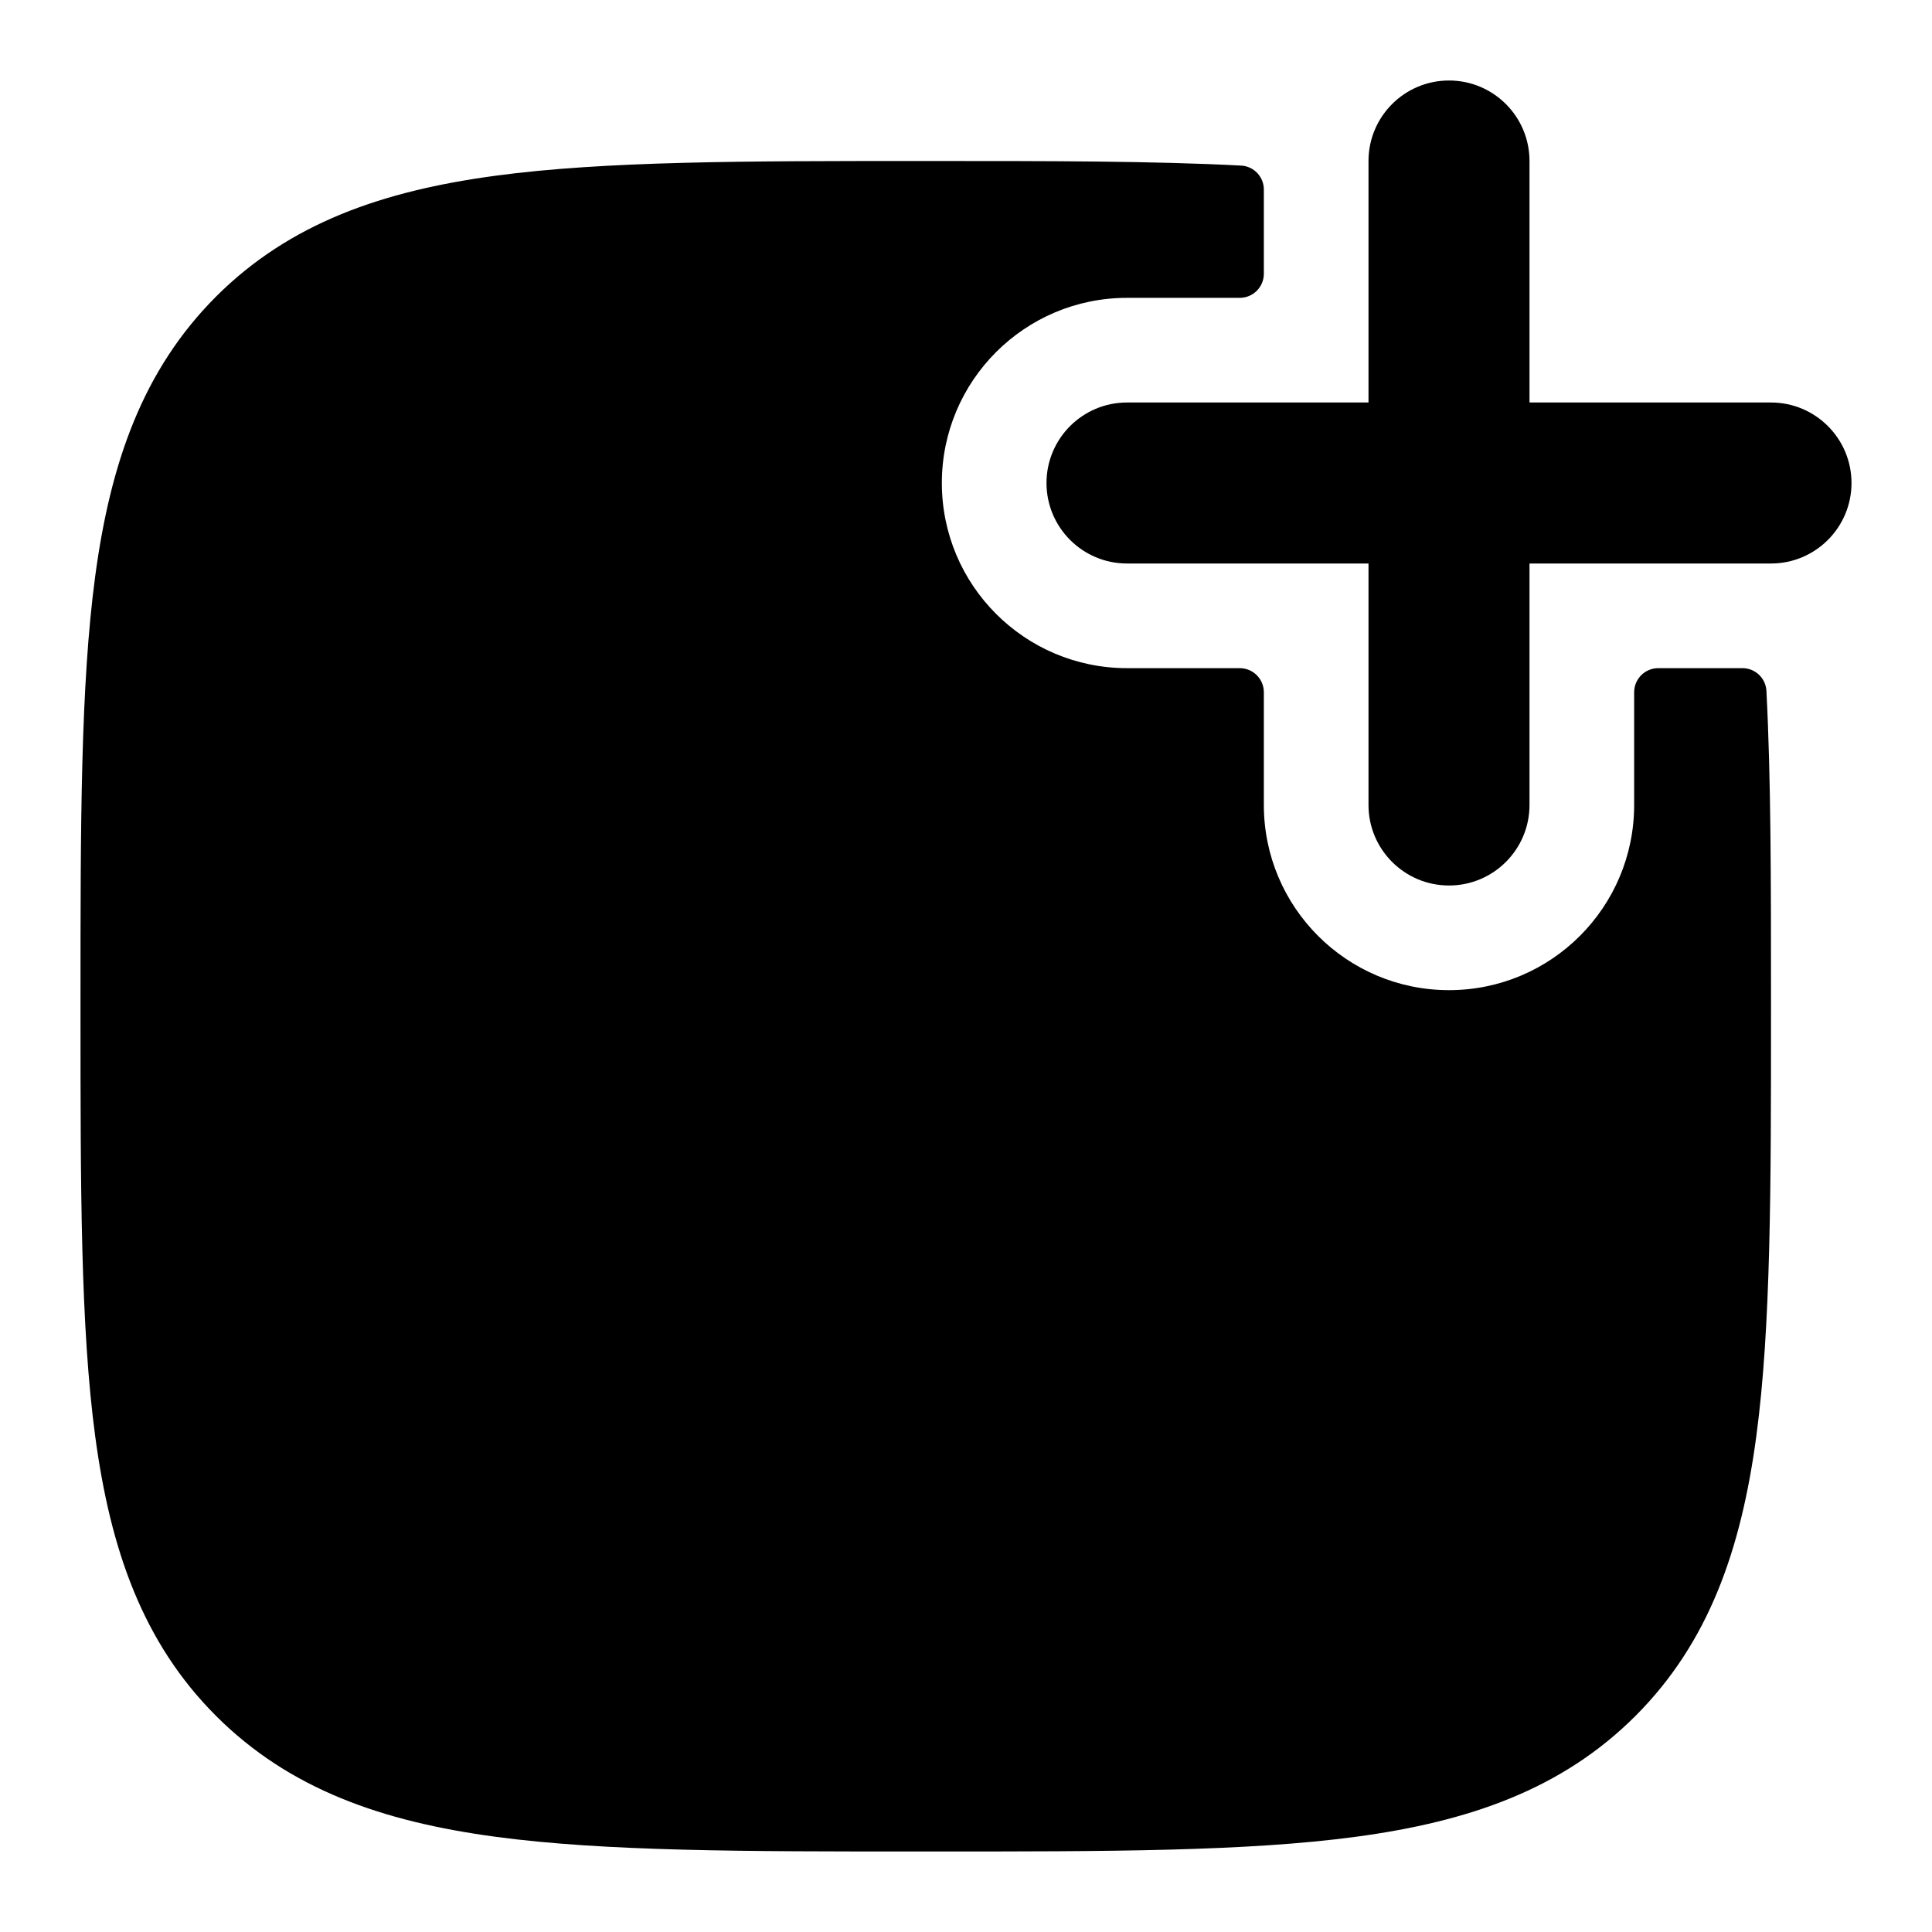 <svg width="24" height="24" viewBox="0 0 24 24" xmlns="http://www.w3.org/2000/svg">
    <path class="pr-icon-bulk-secondary" d="M15.7 2.355C15.7 2.197 15.577 2.066 15.419 2.057C14.327 2 13.053 2 11.575 2H11.426C9.25 2 7.515 2 6.155 2.183C4.75 2.372 3.597 2.772 2.684 3.684C1.772 4.597 1.372 5.75 1.183 7.155C1 8.515 1 10.25 1 12.425V12.575C1 14.75 1 16.485 1.183 17.845C1.372 19.25 1.772 20.404 2.684 21.316C3.597 22.228 4.75 22.628 6.155 22.817C7.515 23 9.25 23 11.426 23H11.574C13.75 23 15.485 23 16.845 22.817C18.25 22.628 19.404 22.228 20.316 21.316C21.228 20.404 21.628 19.25 21.817 17.845C22 16.485 22 14.75 22 12.574V12.426C22 10.947 22 9.673 21.943 8.581C21.934 8.423 21.803 8.3 21.645 8.3H20.6C20.434 8.3 20.3 8.434 20.3 8.6V10C20.3 11.27 19.27 12.3 18 12.3C16.73 12.3 15.7 11.27 15.7 10V8.6C15.7 8.434 15.566 8.3 15.4 8.3H14C12.73 8.3 11.7 7.27 11.7 6C11.7 4.73 12.73 3.7 14 3.7H15.4C15.566 3.7 15.7 3.566 15.7 3.4V2.355Z" />
    <path class="pr-icon-bulk-primary" fill-rule="evenodd" clip-rule="evenodd" d="M19 2C19 1.448 18.552 1 18 1C17.448 1 17 1.448 17 2V5H14C13.448 5 13 5.448 13 6C13 6.552 13.448 7 14 7H17V10C17 10.552 17.448 11 18 11C18.552 11 19 10.552 19 10V7H22C22.552 7 23 6.552 23 6C23 5.448 22.552 5 22 5H19V2ZM17.886 17.25C18.537 17.249 19.194 17.345 19.843 17.537L19.837 17.579C19.678 18.761 19.383 19.423 18.904 19.902C18.425 20.381 17.764 20.676 16.581 20.835C16.317 20.87 16.035 20.898 15.732 20.92C15.322 19.99 14.774 19.115 14.104 18.317C15.345 17.598 16.62 17.245 17.886 17.25ZM3.02 15.26C3.039 16.173 3.08 16.931 3.167 17.579C3.326 18.761 3.622 19.423 4.101 19.902C4.579 20.381 5.241 20.676 6.423 20.835C7.635 20.998 9.235 21 11.502 21C12.486 21 13.345 21 14.1 20.986C13.391 19.629 12.32 18.413 10.948 17.448C8.867 15.983 6.239 15.199 3.533 15.252L3.517 15.253C3.351 15.252 3.185 15.255 3.02 15.26Z" />
</svg>
